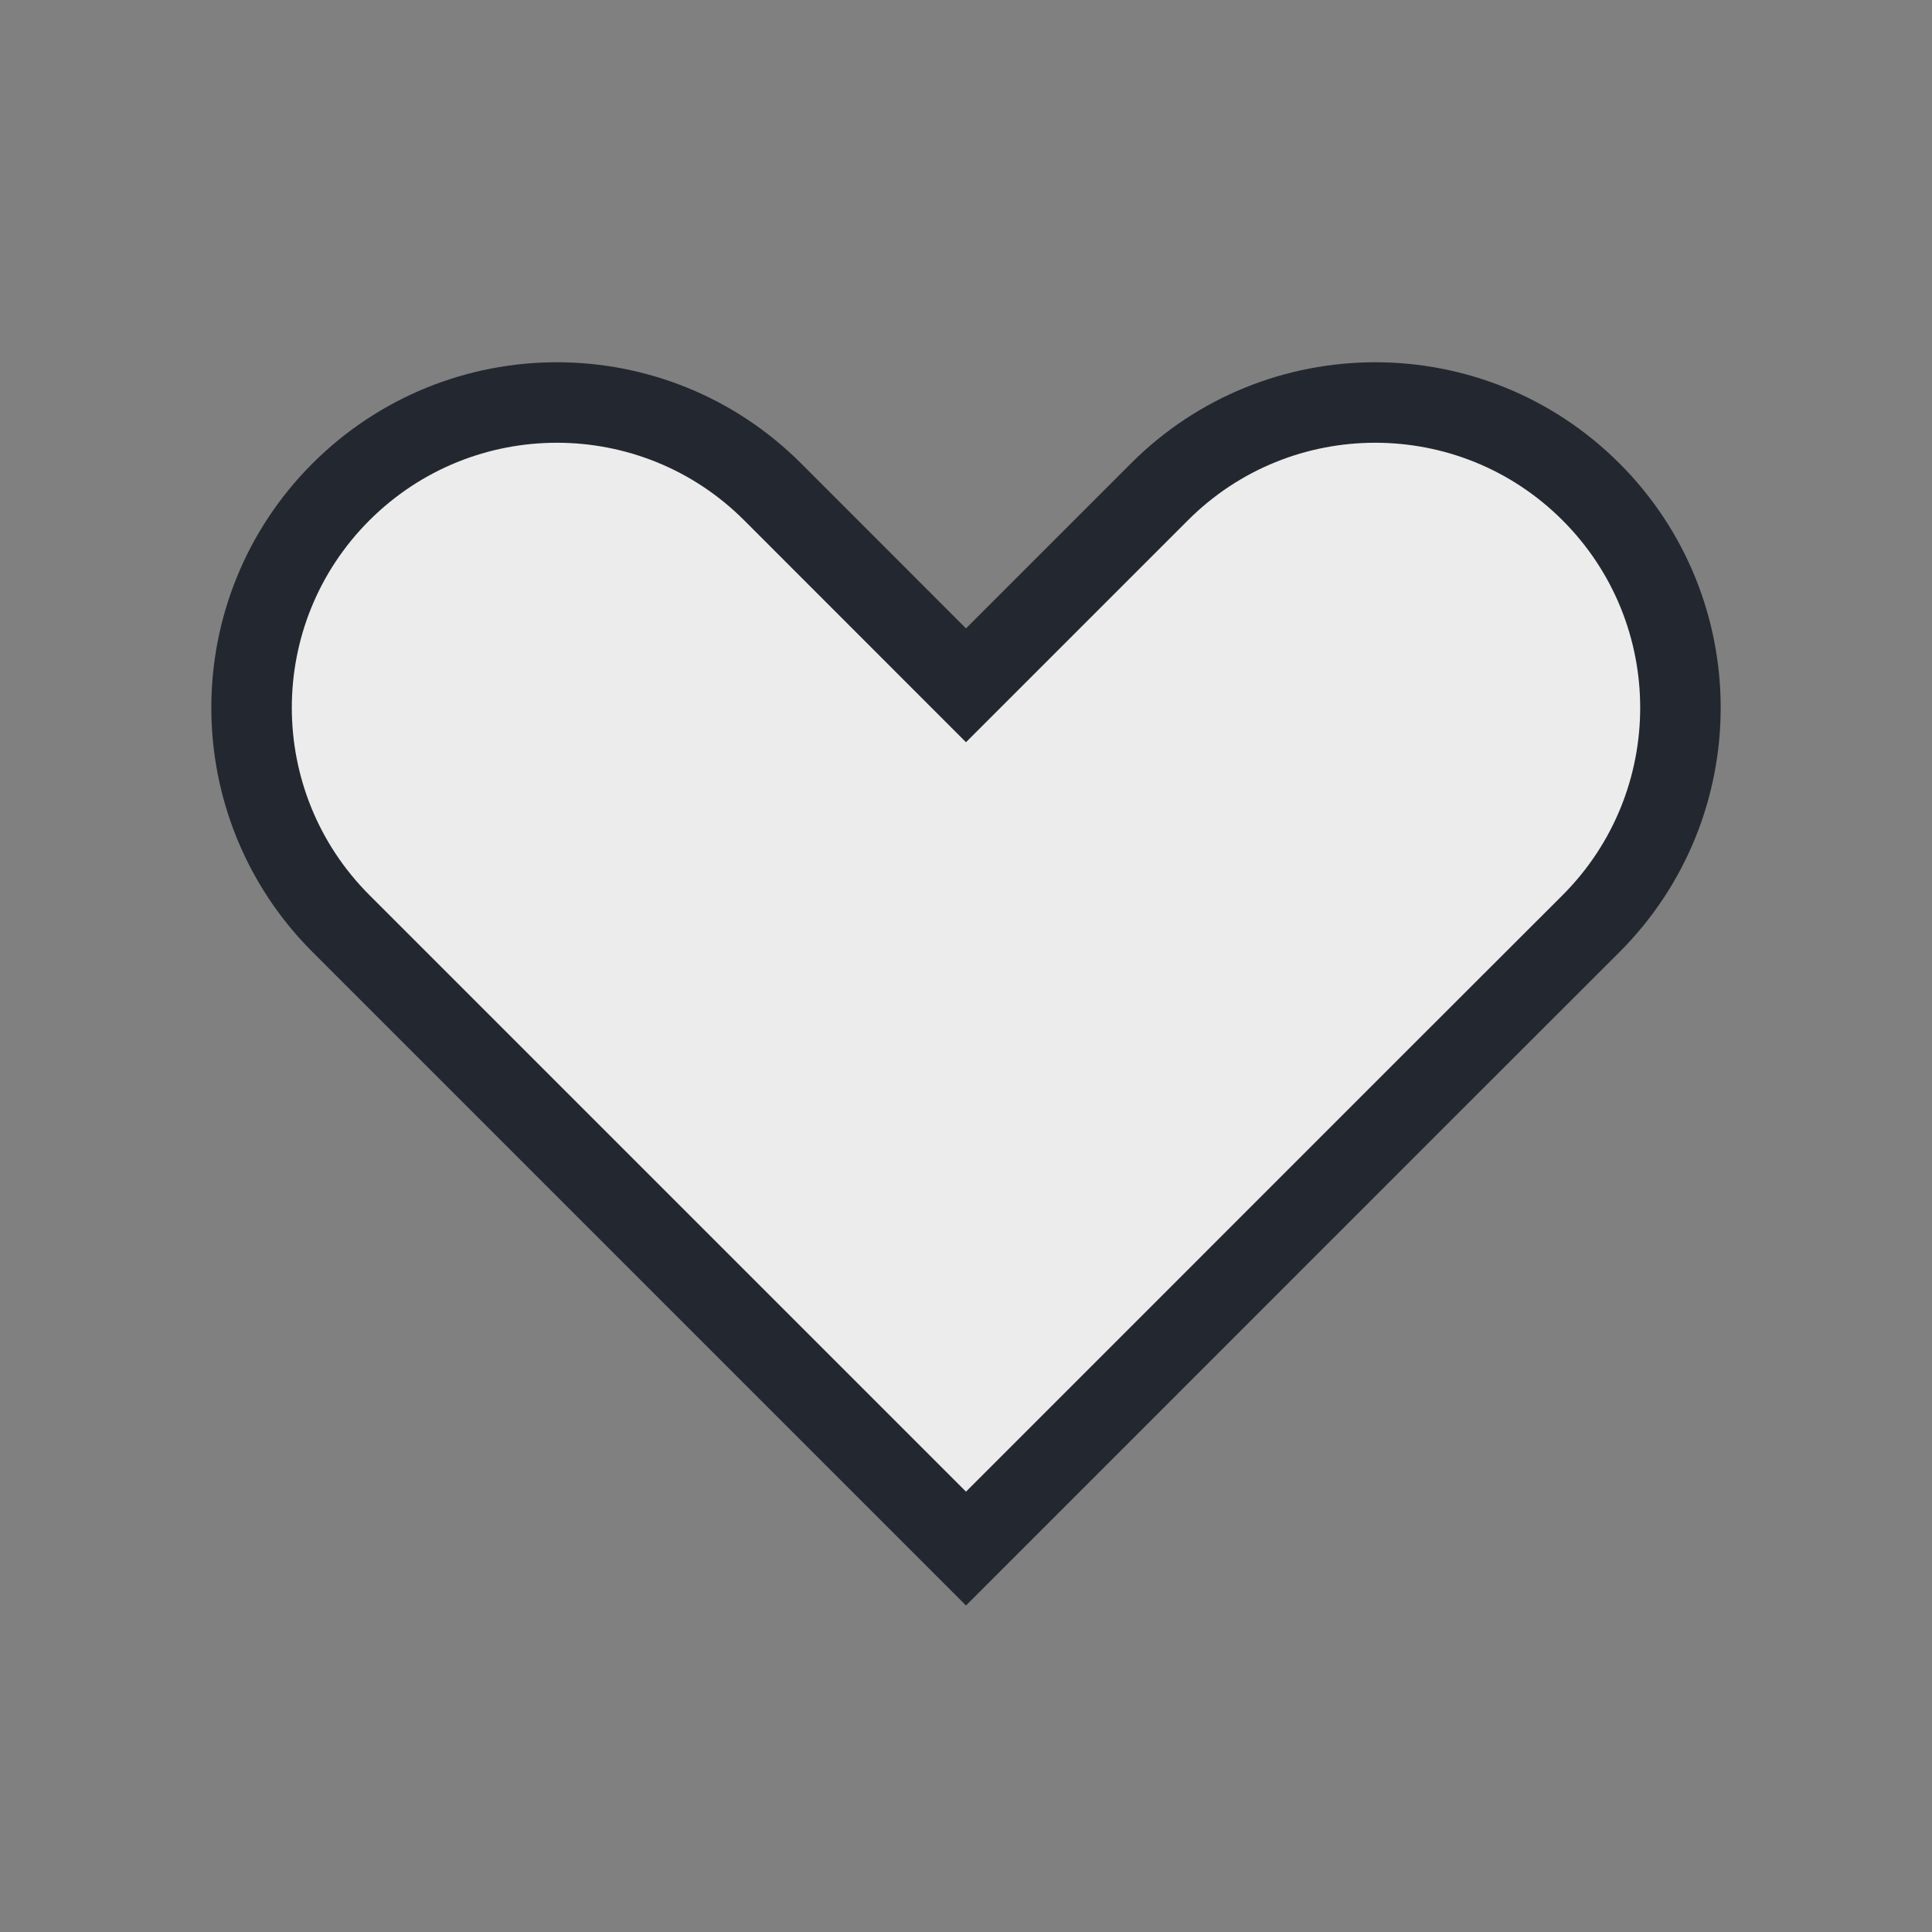 <svg xmlns="http://www.w3.org/2000/svg" width="24" height="24" viewBox="0 0 24 24">
    <rect x="0" y="0" width="24" height="24" fill="#808080" stroke="none"/>
    <g fill="none" fill-rule="evenodd" opacity=".85">
        <g>
            <g>
                <g>
                    <g>
                        <g>
                            <path fill="#FFF" stroke="#131922" d="M17.084 5c.97 0 1.94.37 2.68 1.11.74.74 1.111 1.711 1.111 2.681s-.37 1.941-1.11 2.682h0l-2.05 2.048L12 19.237l-7.764-7.764c-.74-.74-1.111-1.711-1.111-2.682 0-.97.37-1.94 1.11-2.68C4.977 5.37 5.948 5 6.918 5s1.94.37 2.68 1.11h0L12 8.513l2.402-2.402C15.142 5.37 16.113 5 17.084 5z" transform="translate(-151, -1508) translate(0, 1428) translate(0, 72) translate(24, 0) translate(127, 8)"/>
                        </g>
                    </g>
                </g>
            </g>
        </g>
    </g>
</svg>
